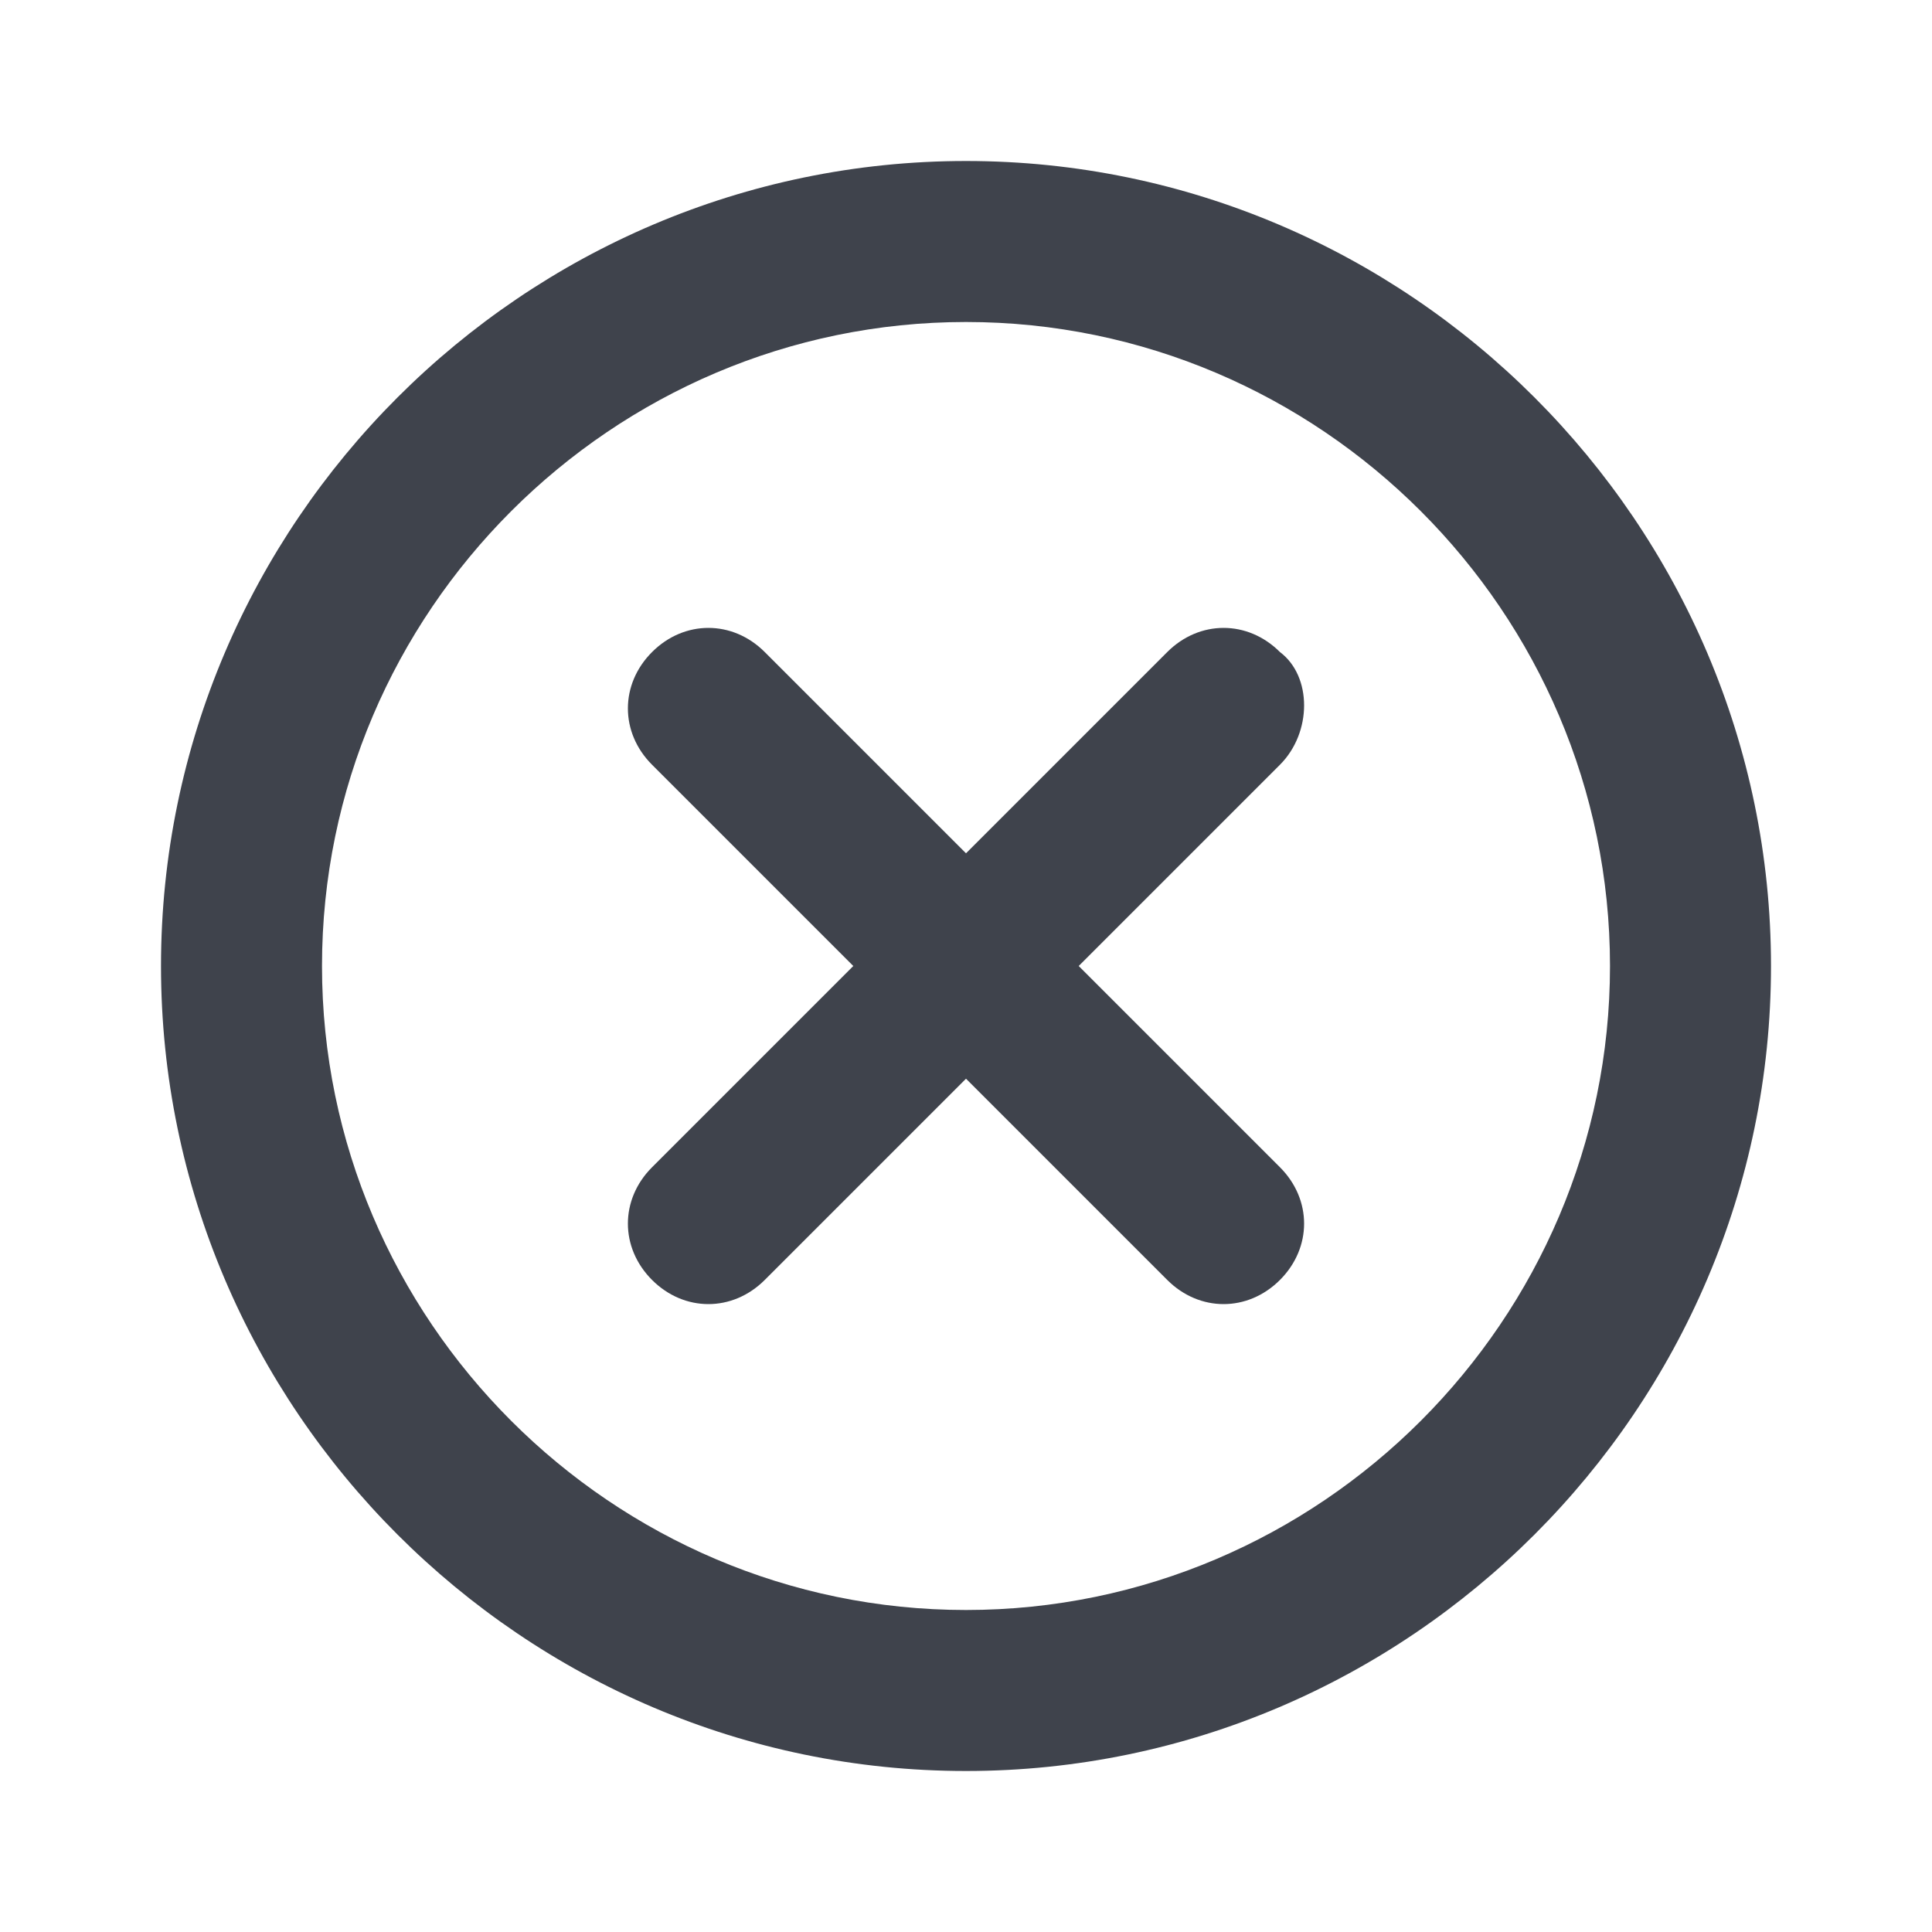<?xml version="1.0" encoding="utf-8"?>
<!-- Generator: Adobe Illustrator 24.1.2, SVG Export Plug-In . SVG Version: 6.00 Build 0)  -->
<svg version="1.1" xmlns="http://www.w3.org/2000/svg" xmlns:xlink="http://www.w3.org/1999/xlink" x="0px" y="0px"
	 viewBox="0 0 24 24" style="enable-background:new 0 0 24 24;" xml:space="preserve">
<style type="text/css">
	.st0{fill:#3F434C;}
</style>
<g id="guides">
</g>
<g id="Ebene_1">
	<path class="st0" d="M15.9,8.1c-0.4-0.4-1-0.4-1.4,0L12,10.6L9.5,8.1c-0.4-0.4-1-0.4-1.4,0c-0.4,0.4-0.4,1,0,1.4l2.5,2.5l-2.5,2.5
		c-0.4,0.4-0.4,1,0,1.4c0.4,0.4,1,0.4,1.4,0l2.5-2.5l2.5,2.5c0.4,0.4,1,0.4,1.4,0c0.4-0.4,0.4-1,0-1.4L13.4,12l2.5-2.5
		C16.3,9.1,16.3,8.4,15.9,8.1z"/>
	<path class="st0" d="M12,2C6.5,2,2,6.5,2,12c0,5.5,4.5,10,10,10s10-4.5,10-10C22,6.5,17.5,2,12,2z M12,20c-4.4,0-8-3.6-8-8
		s3.6-8,8-8s8,3.6,8,8S16.4,20,12,20z"/>
</g>
</svg>
